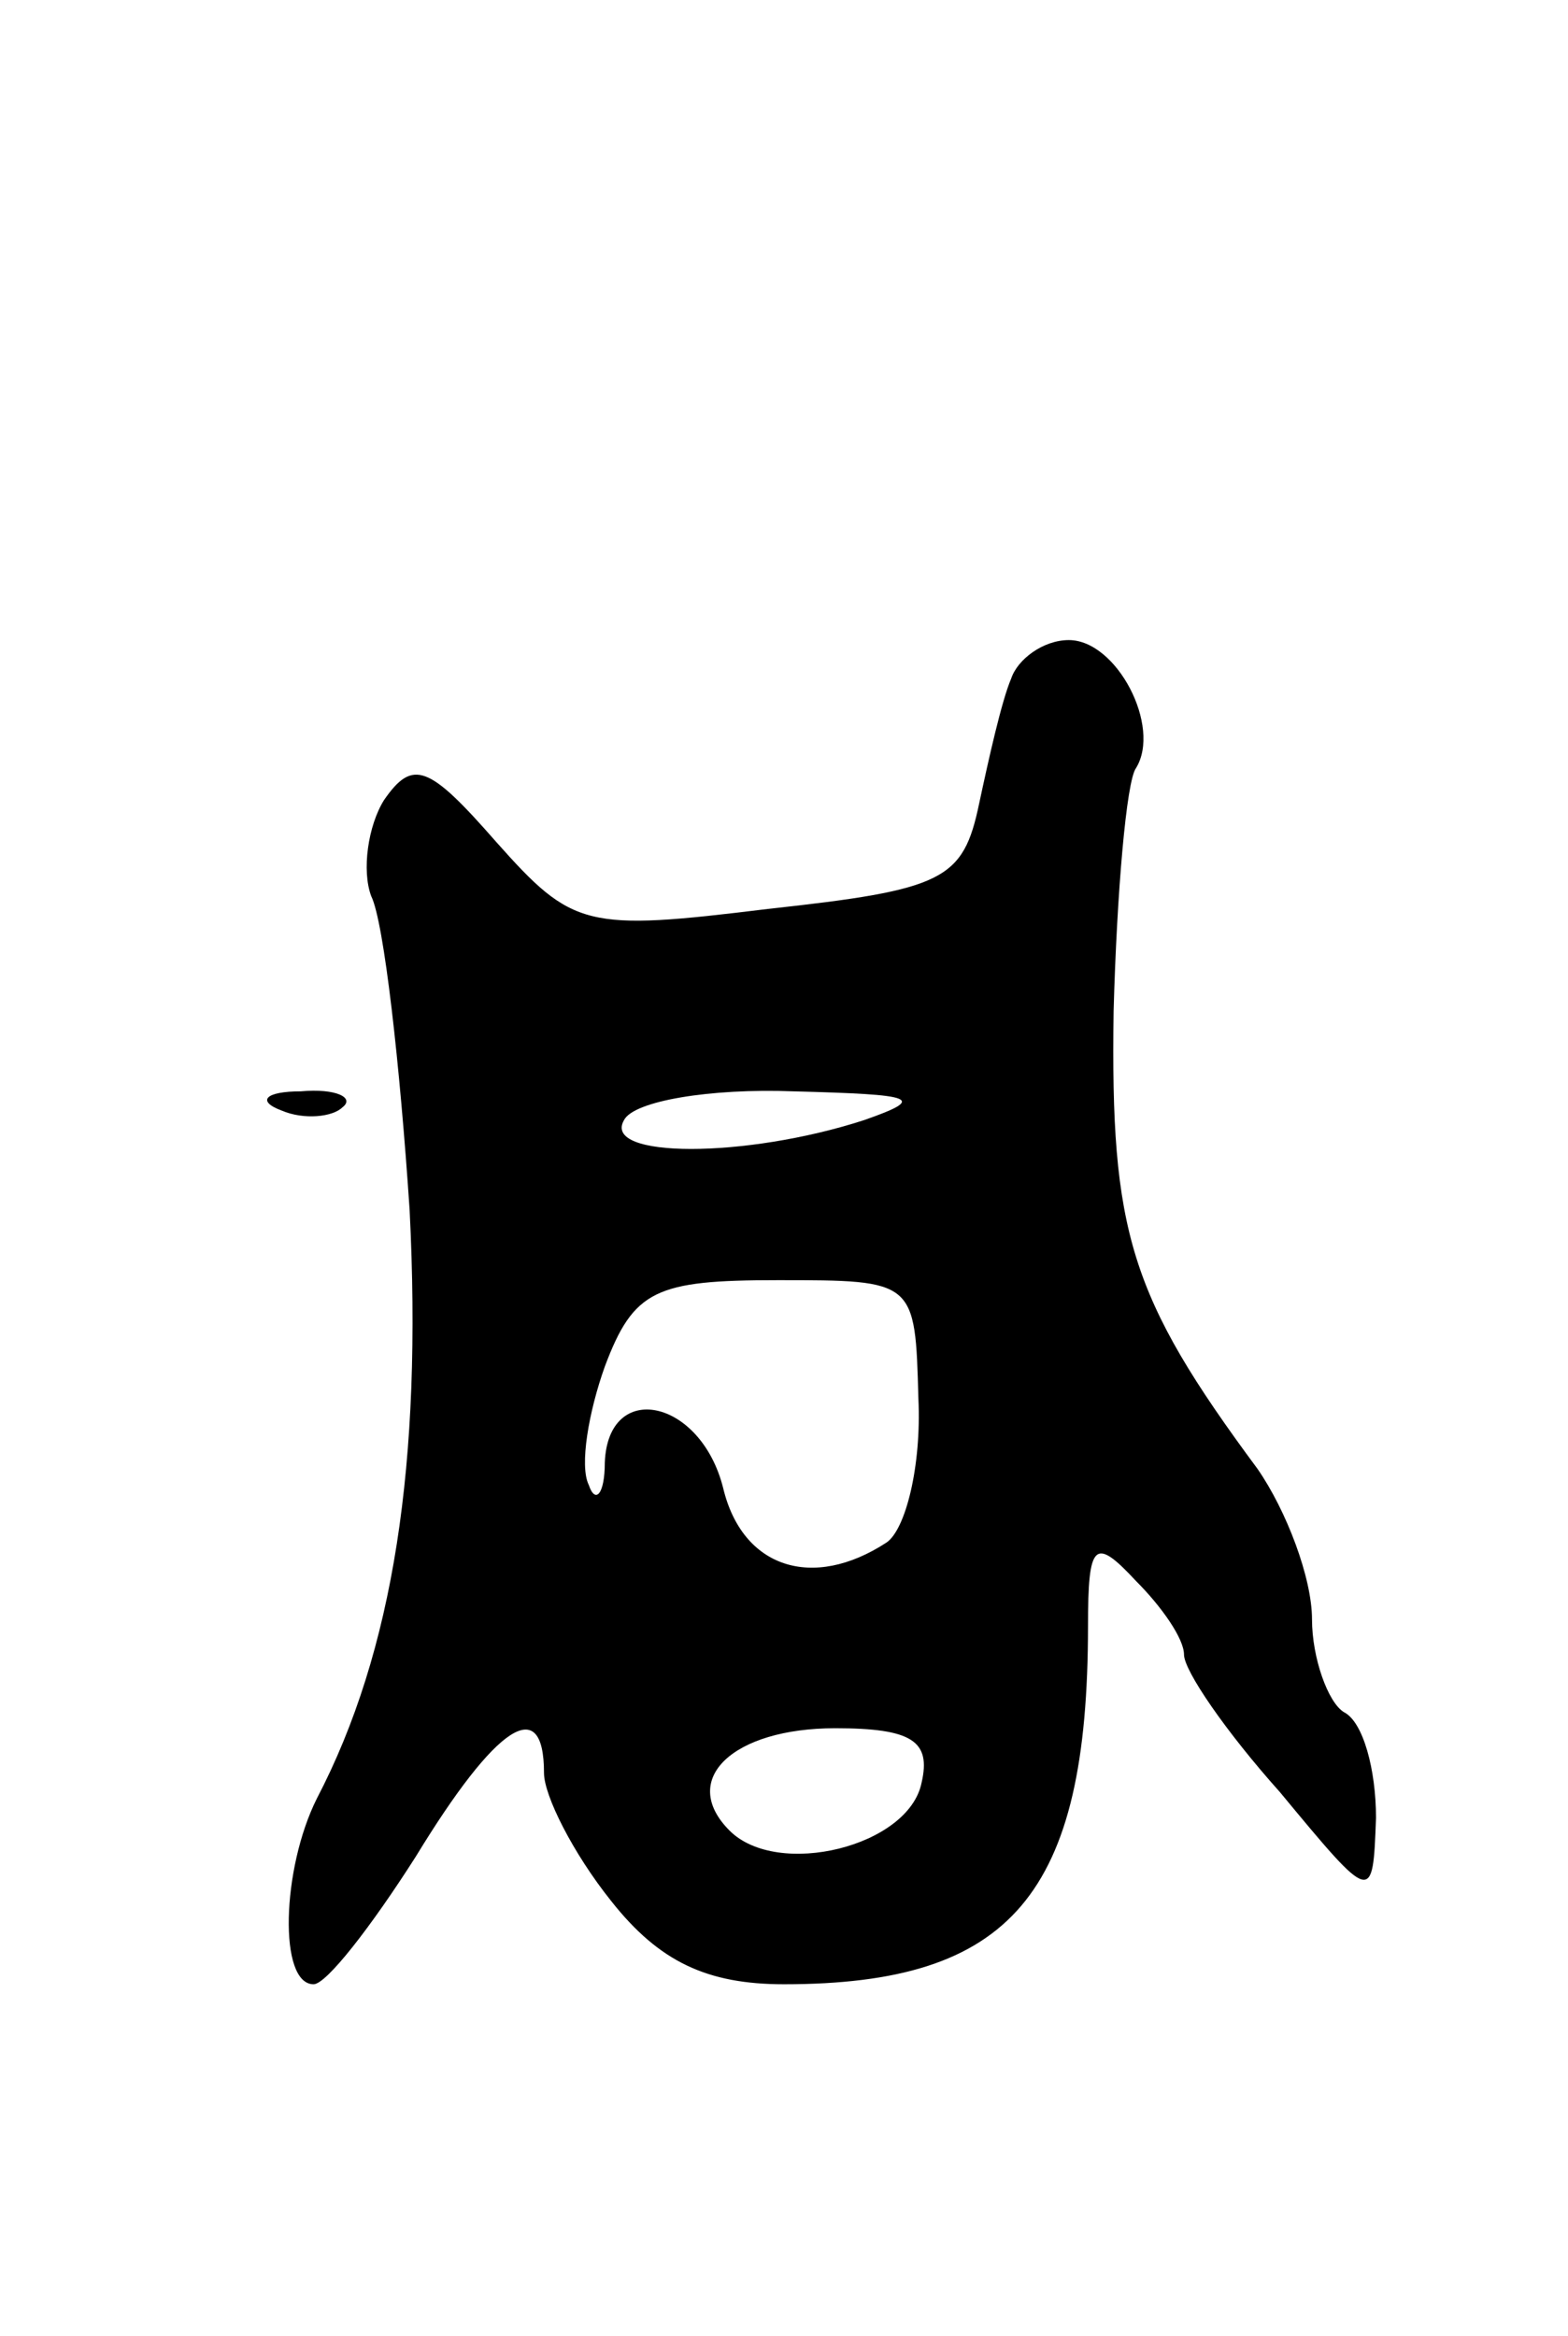 <svg version="1.0" xmlns="http://www.w3.org/2000/svg"
 width="49pt" height="73pt" viewBox="0 0 49 73"
 preserveAspectRatio="xMidYMid meet">
<g transform="translate(0,73) scale(0.1,-0.1)"
fill="#000000" stroke="none">
<path d="M316 518 c-3 -7 -7 -25 -10 -39 -5 -24 -11 -27 -66 -33 -57 -7 -61
-6 -85 21 -21 24 -26 26 -35 13 -5 -8 -7 -22 -4 -30 4 -8 9 -53 12 -98 4 -79
-5 -138 -29 -184 -11 -22 -12 -58 -1 -58 4 0 18 18 32 40 25 41 40 51 40 26 0
-7 9 -25 21 -40 15 -19 30 -26 54 -26 71 0 95 28 95 112 0 26 2 28 15 14 8 -8
15 -18 15 -23 0 -5 13 -24 30 -43 29 -35 29 -35 30 -8 0 15 -4 30 -10 33 -5 3
-10 17 -10 29 0 13 -8 34 -17 47 -40 54 -46 74 -45 143 1 37 4 72 7 76 8 13
-6 40 -21 40 -8 0 -16 -6 -18 -12z m-46 -138 c-37 -12 -82 -12 -75 0 3 6 27
10 53 9 38 -1 42 -2 22 -9z m17 -87 c1 -21 -4 -41 -10 -45 -23 -15 -45 -8 -51
17 -7 28 -36 34 -37 8 0 -10 -3 -13 -5 -7 -3 6 0 23 5 37 9 24 16 27 54 27 43
0 43 0 44 -37z m1 -120 c-4 -20 -45 -30 -60 -15 -16 16 1 32 33 32 24 0 30 -4
27 -17z"/>
<path d="M88 383 c7 -3 16 -2 19 1 4 3 -2 6 -13 5 -11 0 -14 -3 -6 -6z"/>
</g>
</svg>

